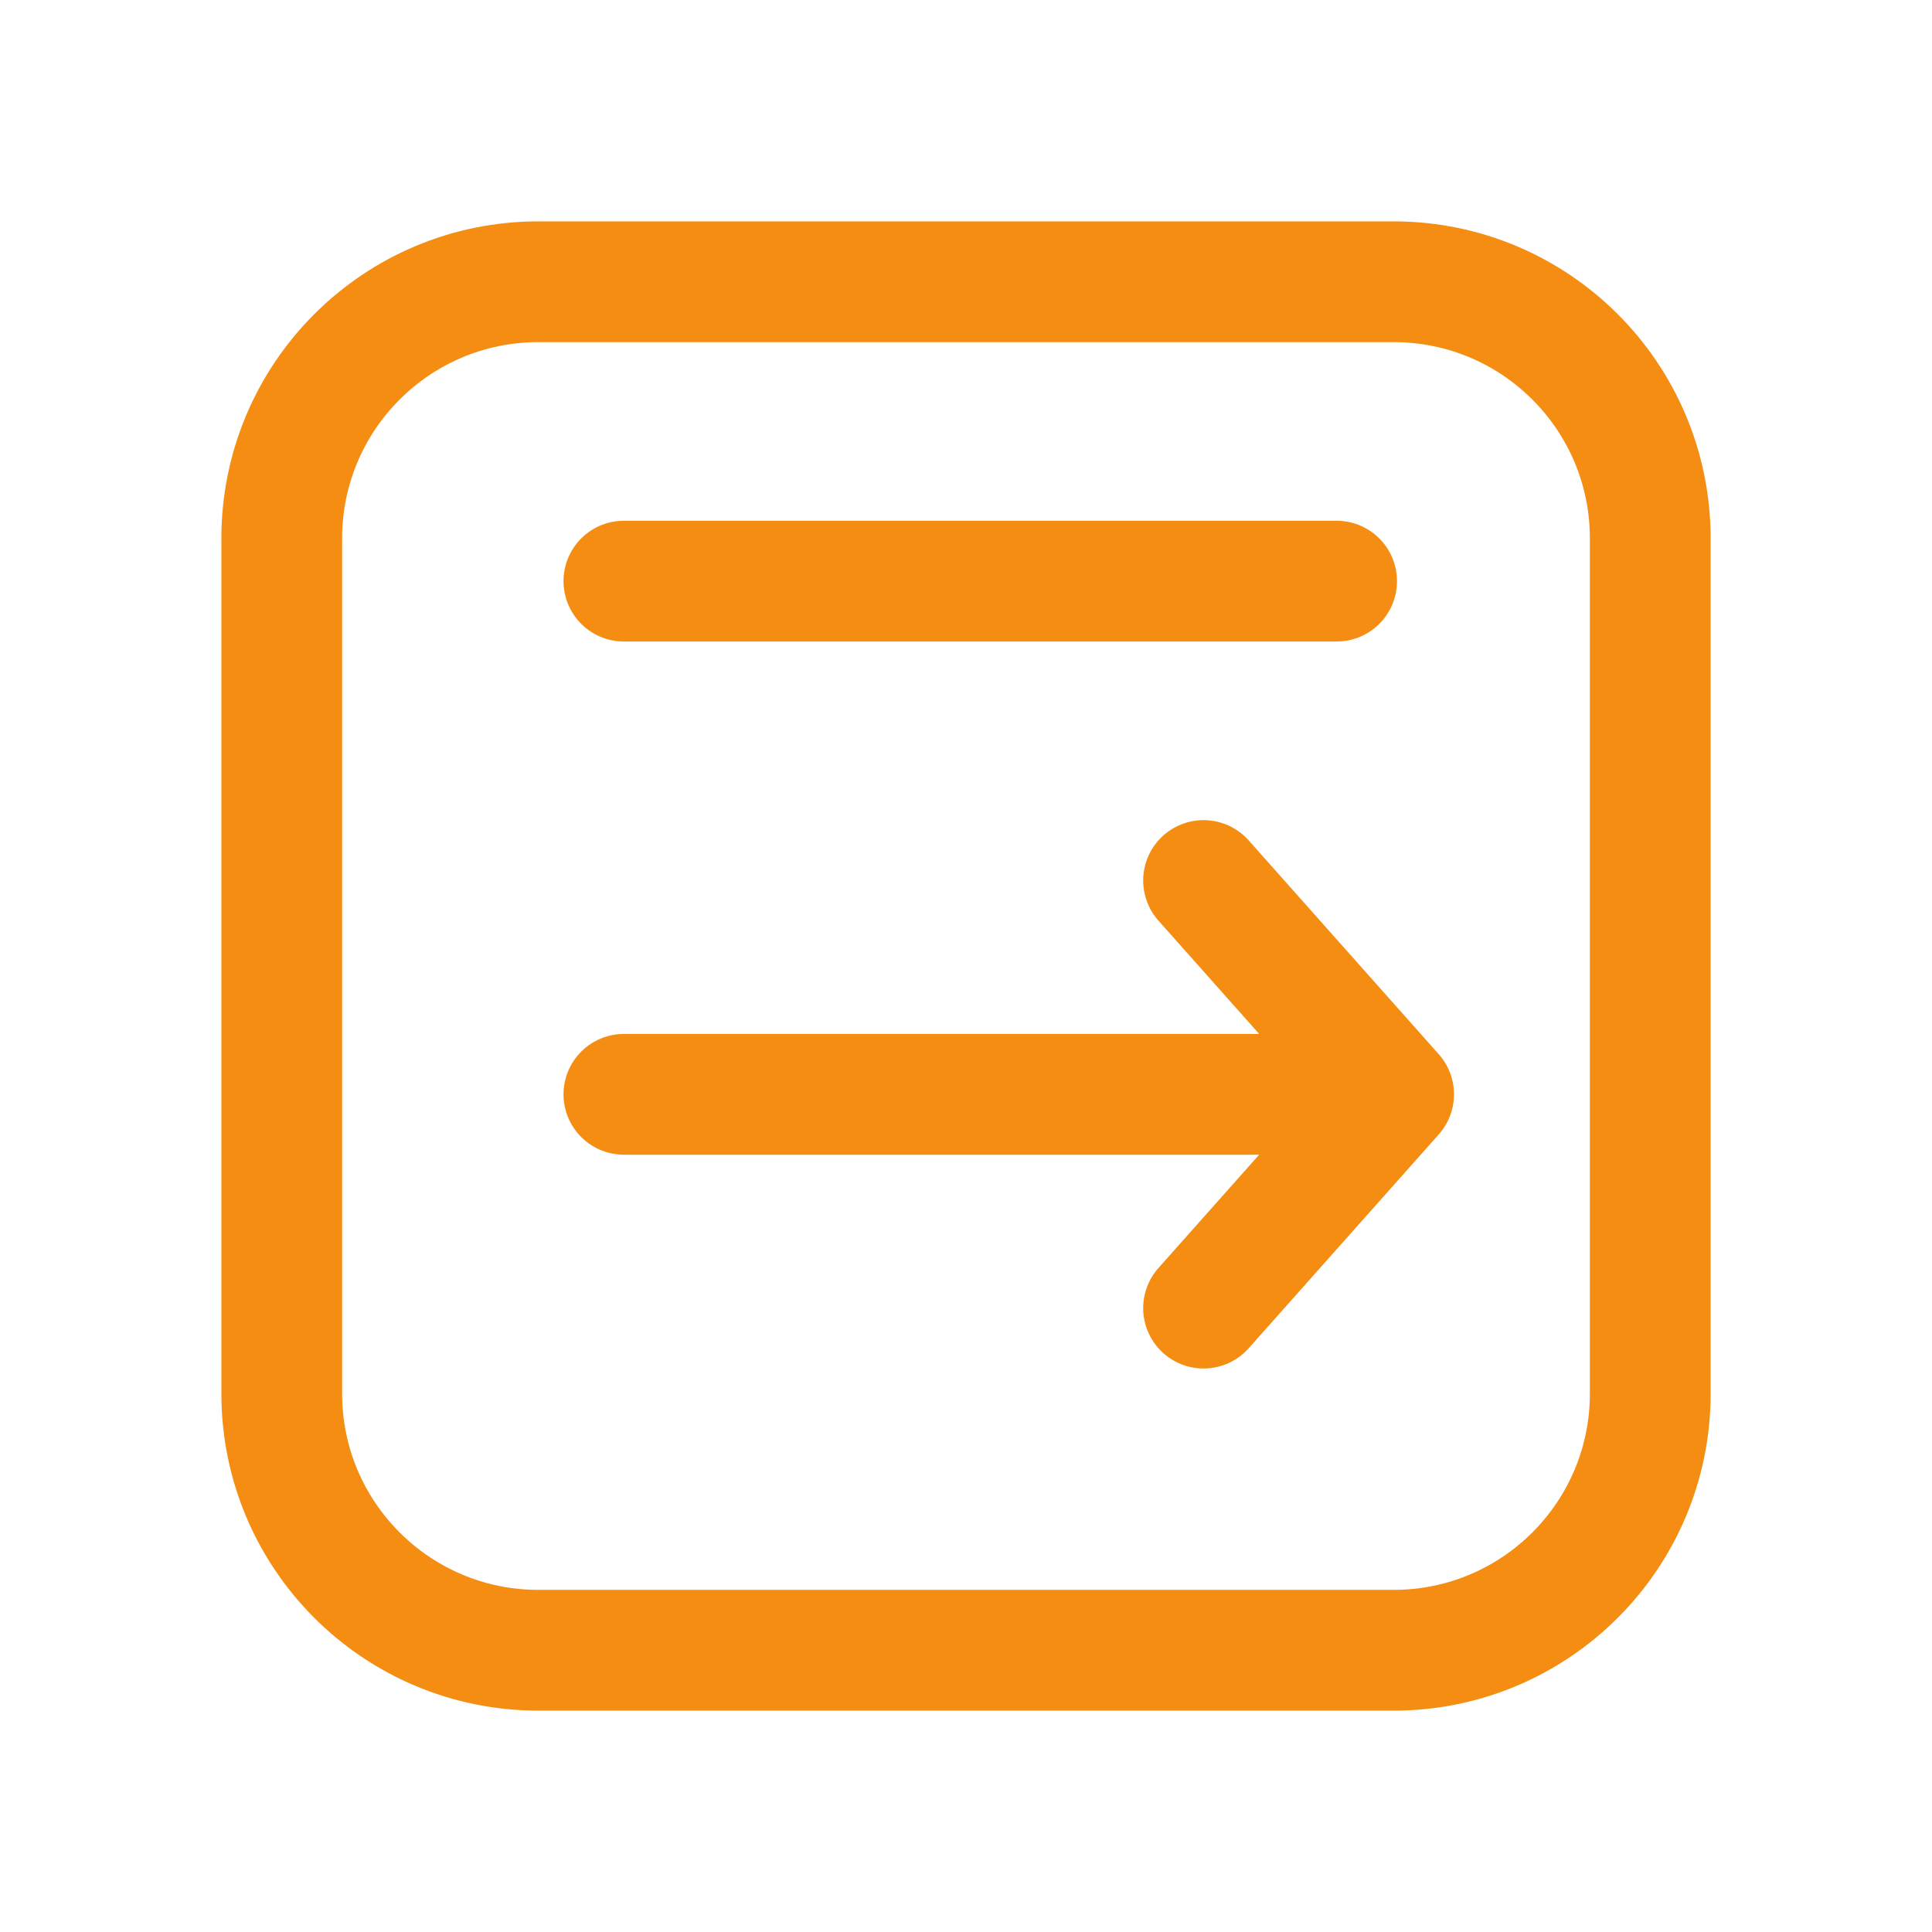 <svg width="24" height="24" viewBox="0 0 24 24" fill="none" xmlns="http://www.w3.org/2000/svg">
<path d="M14.951 10.938L17.312 13.594M17.312 13.594L14.951 16.25M17.312 13.594H7.75M7.75 7.219H16.604M20.5 6.688V17.312C20.5 19.073 19.073 20.5 17.312 20.5H6.688C4.927 20.5 3.5 19.073 3.5 17.312V6.688C3.5 4.927 4.927 3.5 6.688 3.5H17.312C19.073 3.5 20.5 4.927 20.5 6.688Z" stroke="#F58D13" stroke-width="1.5" stroke-linecap="round" stroke-linejoin="round"/>
</svg>
